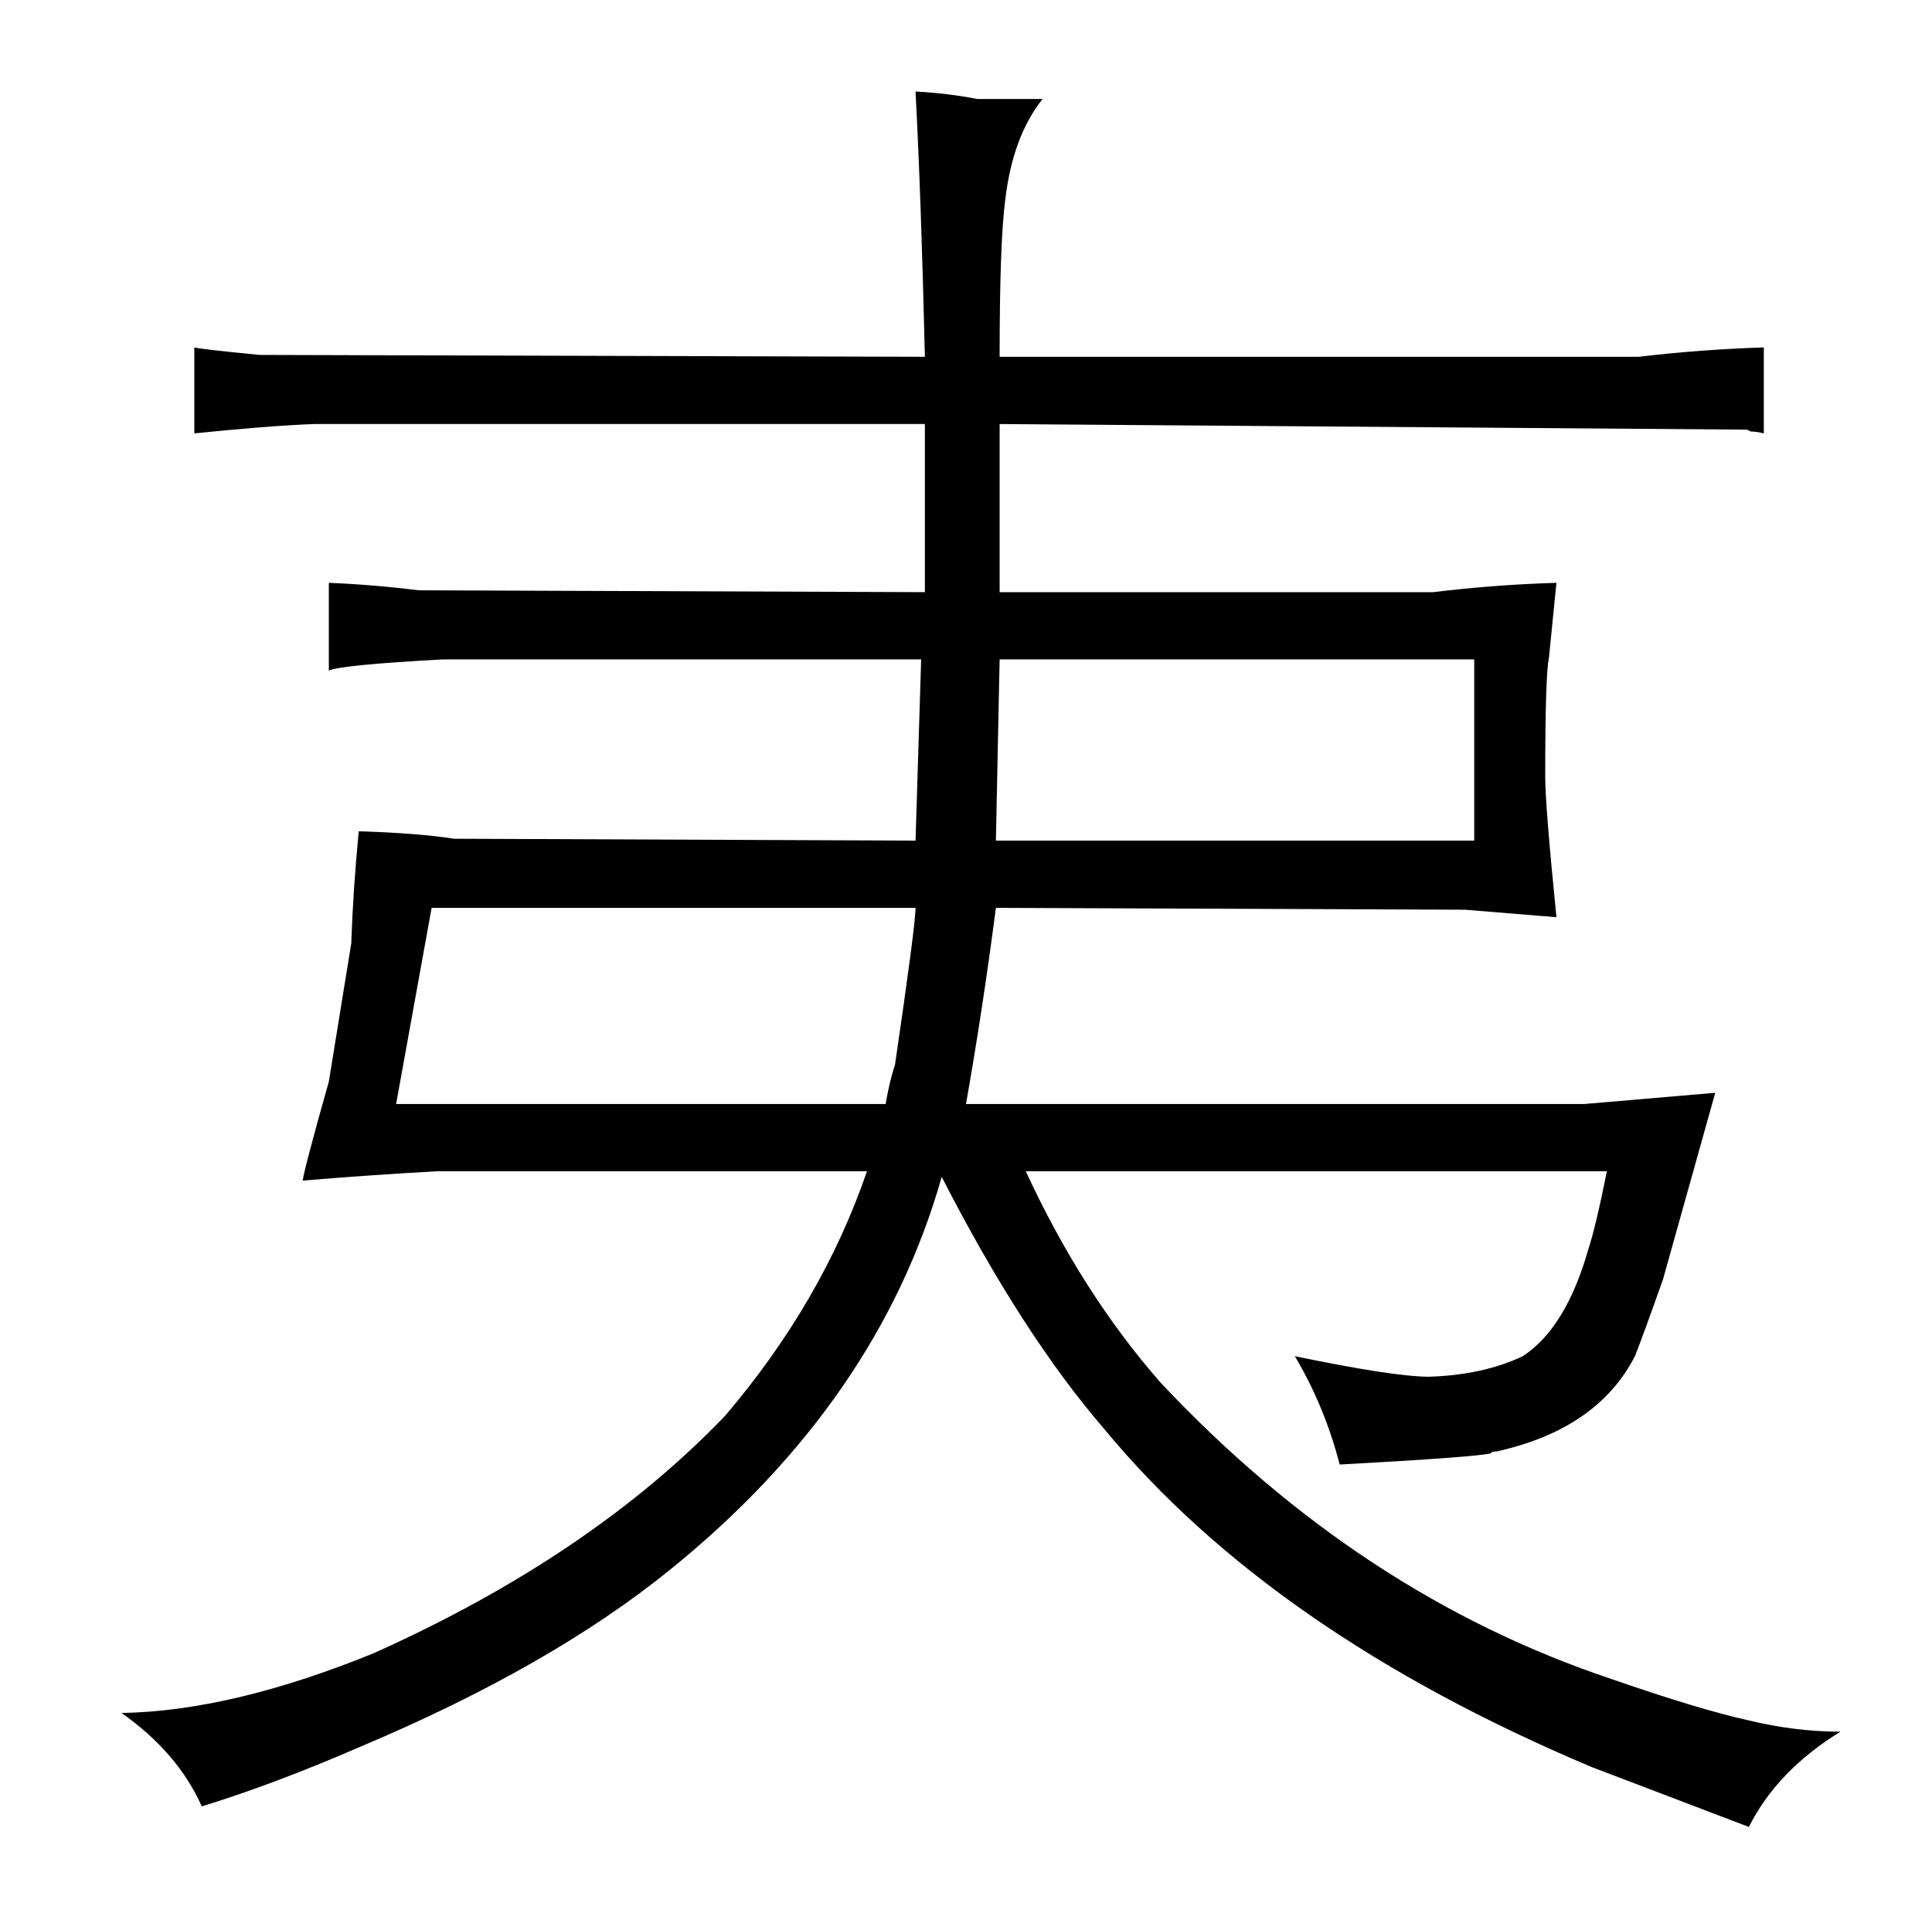<?xml version="1.0" standalone="no"?>
<!DOCTYPE svg PUBLIC "-//W3C//DTD SVG 1.1//EN" "http://www.w3.org/Graphics/SVG/1.1/DTD/svg11.dtd" >
<svg xmlns="http://www.w3.org/2000/svg" xmlns:xlink="http://www.w3.org/1999/xlink" version="1.1" viewBox="-10 0 1034 1024">
  <g transform="matrix(1 0 0 -1 0 820)">
   <path fill="currentColor"
d="M454 193q-24 -70 -76 -131q-72 -75 -188 -127q-76 -31 -135 -32q30 -21 43 -50q39 12 85 32q102 43 166 95q111 90 145 210q43 -84 87 -135q90 -109 261 -181l84 -32q15 30 49 51q-24 0 -49 6q-27 6 -73 22q-135 45 -242 159q-42 48 -72 113h311q-6 -30 -10 -42
q-12 -42 -35 -57q-21 -10 -50 -11q-19 0 -72 11q16 -27 24 -58q73 4 81 6q0 1 3 1q54 12 74 51q4 10 15 41l28 100l-70 -6h-331q9 51 16 105l251 -1l49 -4q-6 60 -6 75q0 55 2 64l4 40q-33 -1 -66 -5h-232v90l400 -3l2 -1q3 0 7 -1v46q-33 -1 -67 -5h-342q0 61 3 84
q4 34 20 54h-35q-15 3 -33 4q3 -57 5 -142l-356 1q-31 3 -35 4v-46q39 4 64 5h327v-90l-271 1q-24 3 -48 4v-47q6 3 61 6h256l-3 -97l-247 1q-19 3 -51 4q-3 -31 -4 -60l-12 -74q-13 -46 -14 -53q36 3 72 5h230zM202 229l19 105h259q0 -9 -11 -84q-3 -9 -5 -21h-262z
M523 370l2 97h254v-97h-256z" />
  </g>

</svg>
